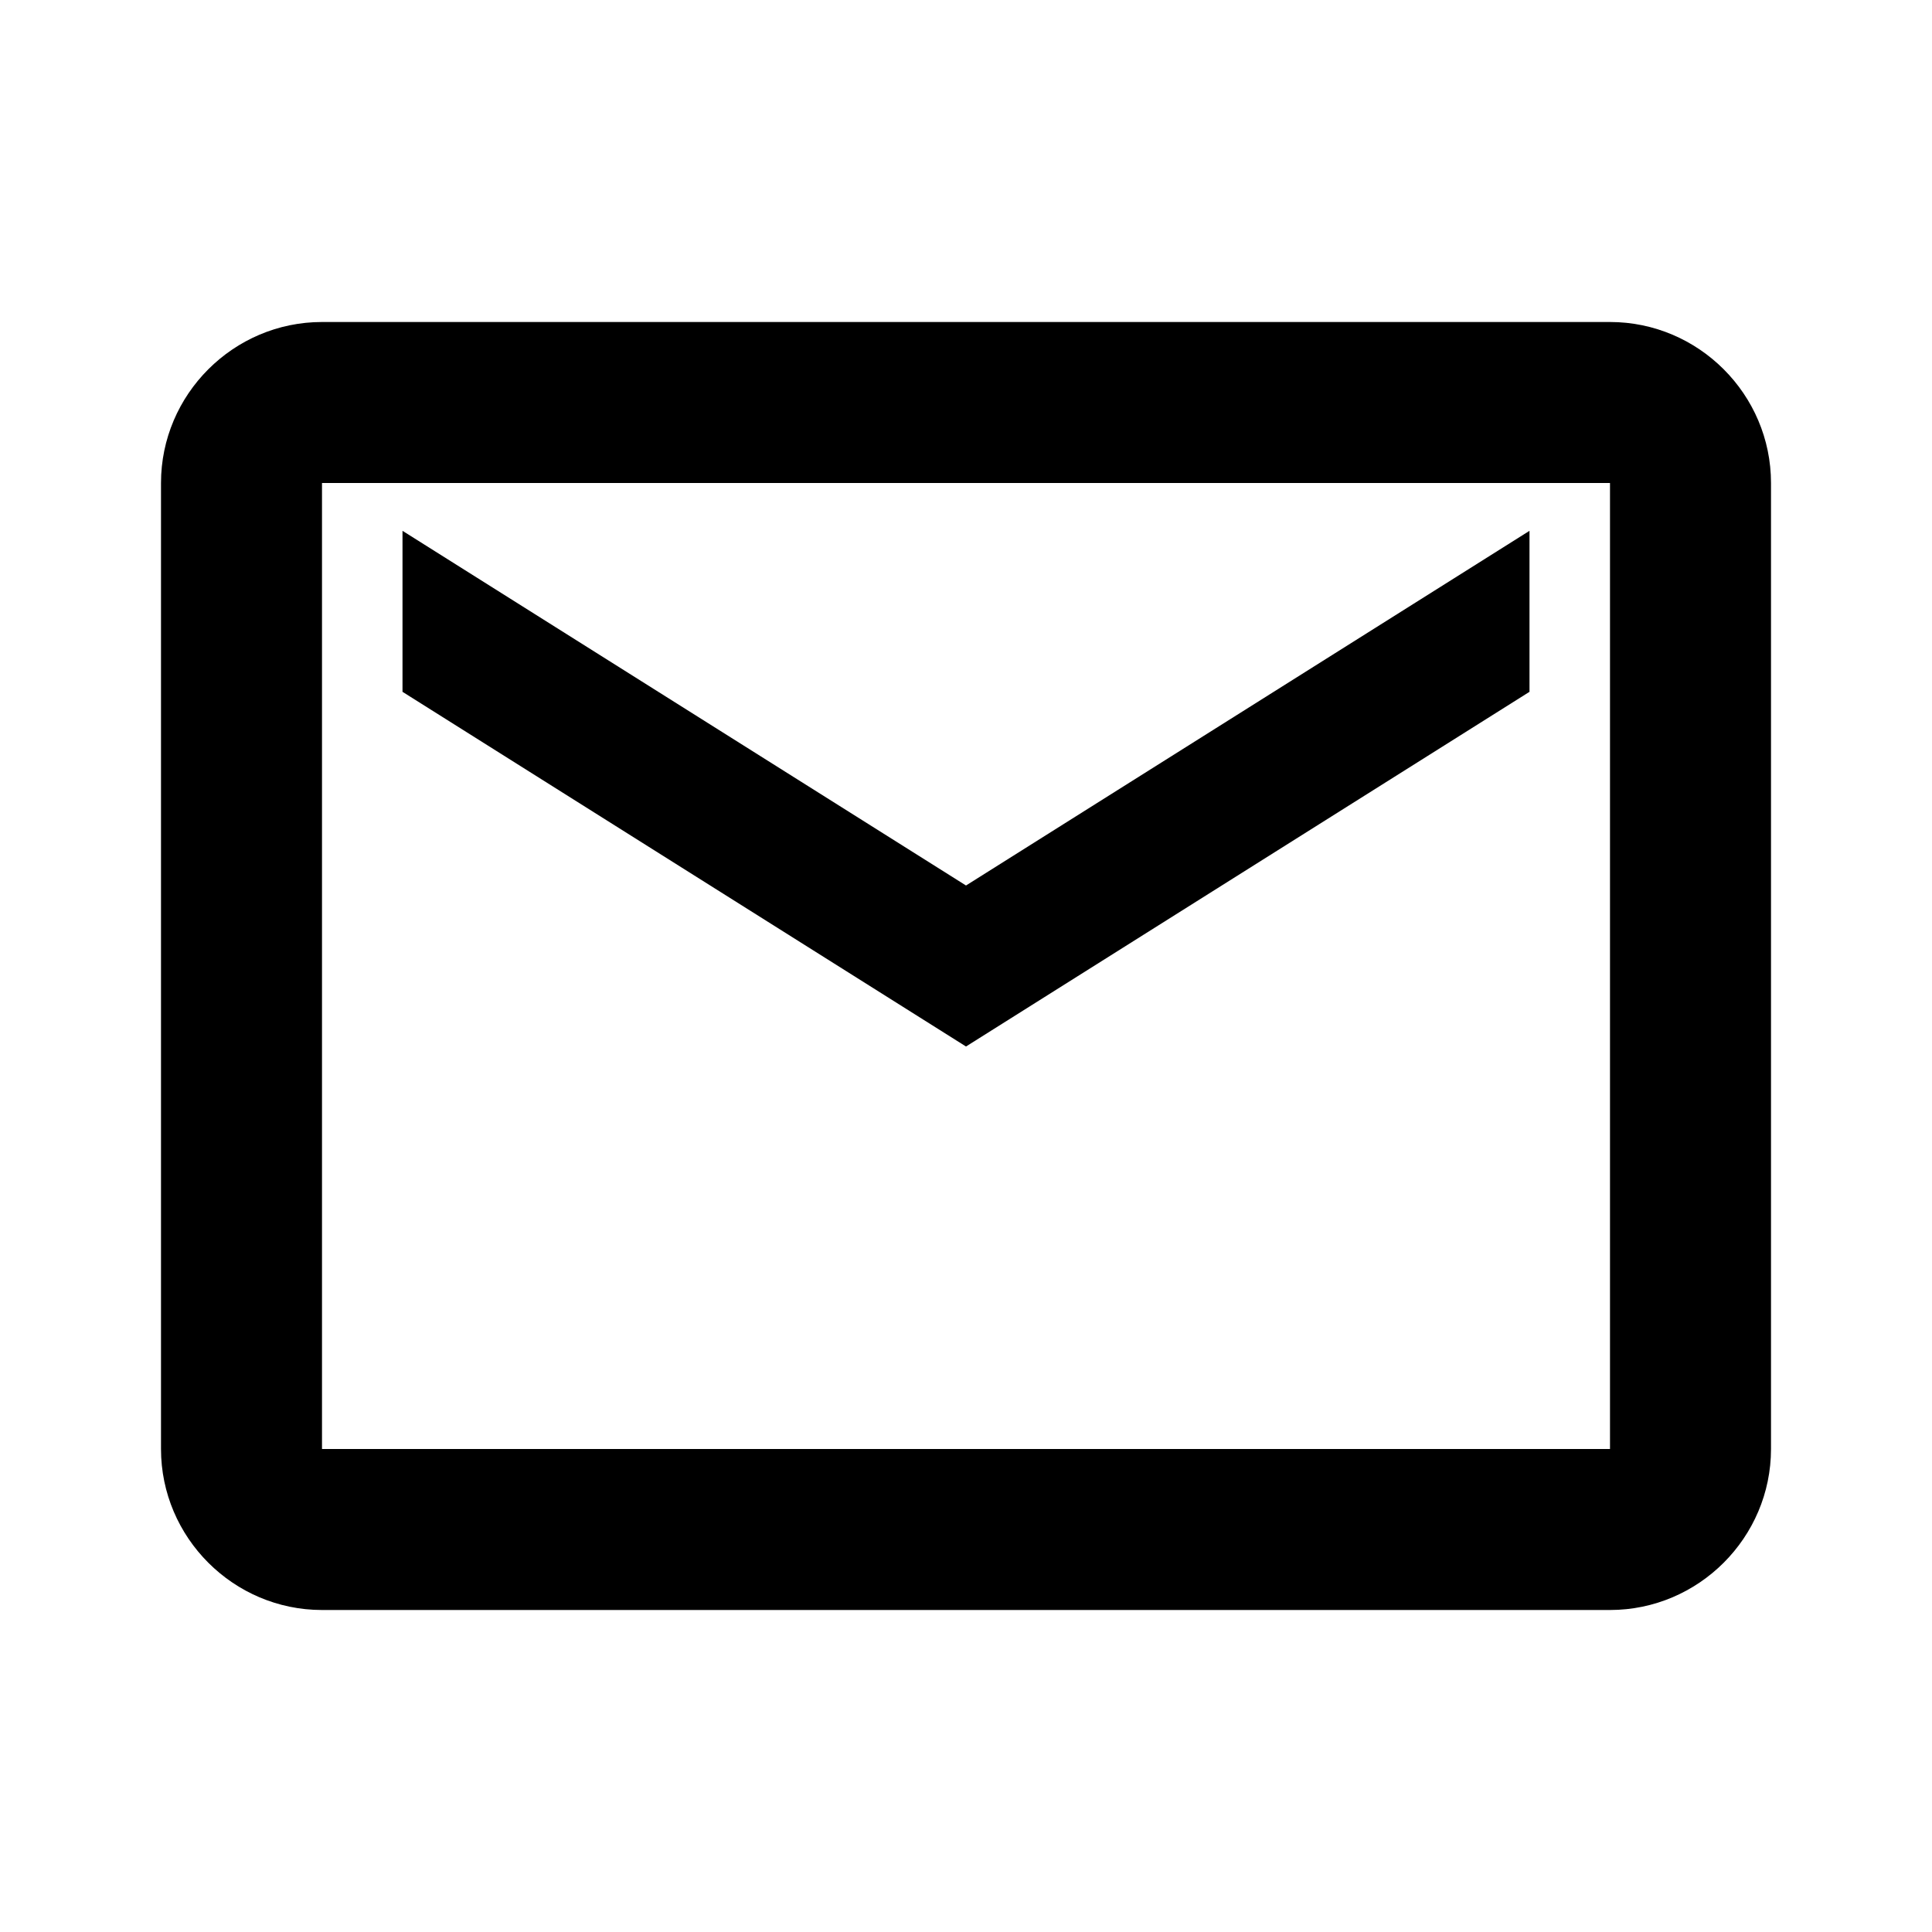 <svg xmlns="http://www.w3.org/2000/svg" version="1" viewBox="0 0 24 24" enable-background="new 0 0 24 24">
    <path d="M 4 4 C 2.9 4 2 4.9 2 6 L 2 18 C 2 19.1 2.9 20 4 20 L 20 20 C 21.1 20 22 19.1 22 18 L 22 6 C 22 4.9 21.1 4 20 4 L 4 4 z M 4 6 L 20 6 L 20 18 L 4 18 L 4 6 z M 5 6.594 L 5 8.594 L 12 13 L 19 8.594 L 19 6.594 L 12 11 L 5 6.594 z"></path>
</svg>